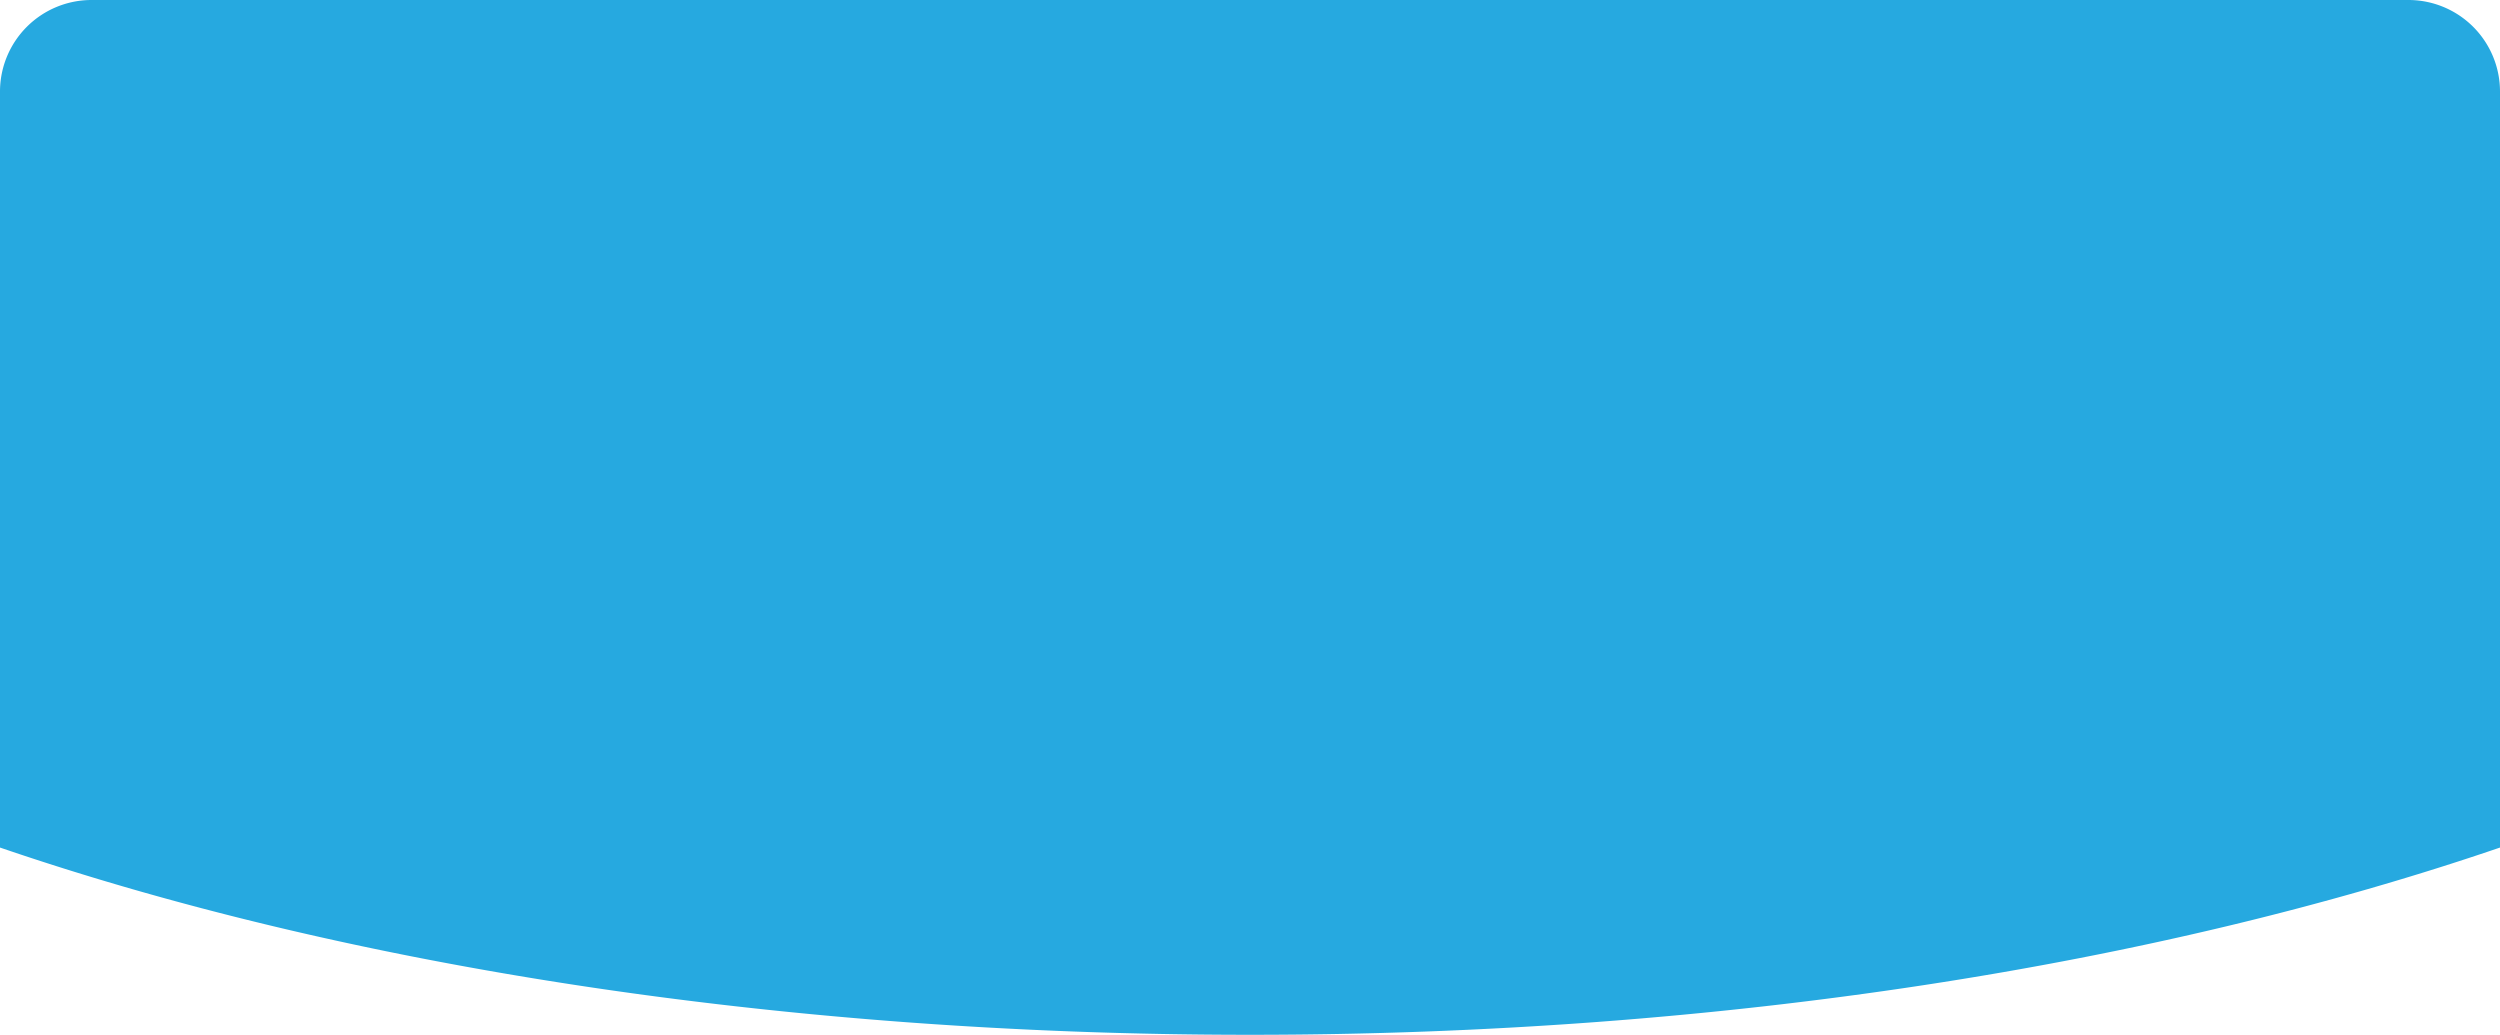 <svg xmlns="http://www.w3.org/2000/svg" width="273" height="113" viewBox="0 0 273 113">
  <path id="Intersection_1" data-name="Intersection 1" d="M0,92.552V10A10,10,0,0,1,10,0H263a10,10,0,0,1,10,10V92.552C235.6,105.347,188.139,113,136.5,113S37.4,105.347,0,92.552Z" fill="#26a9e0"/>
</svg>
